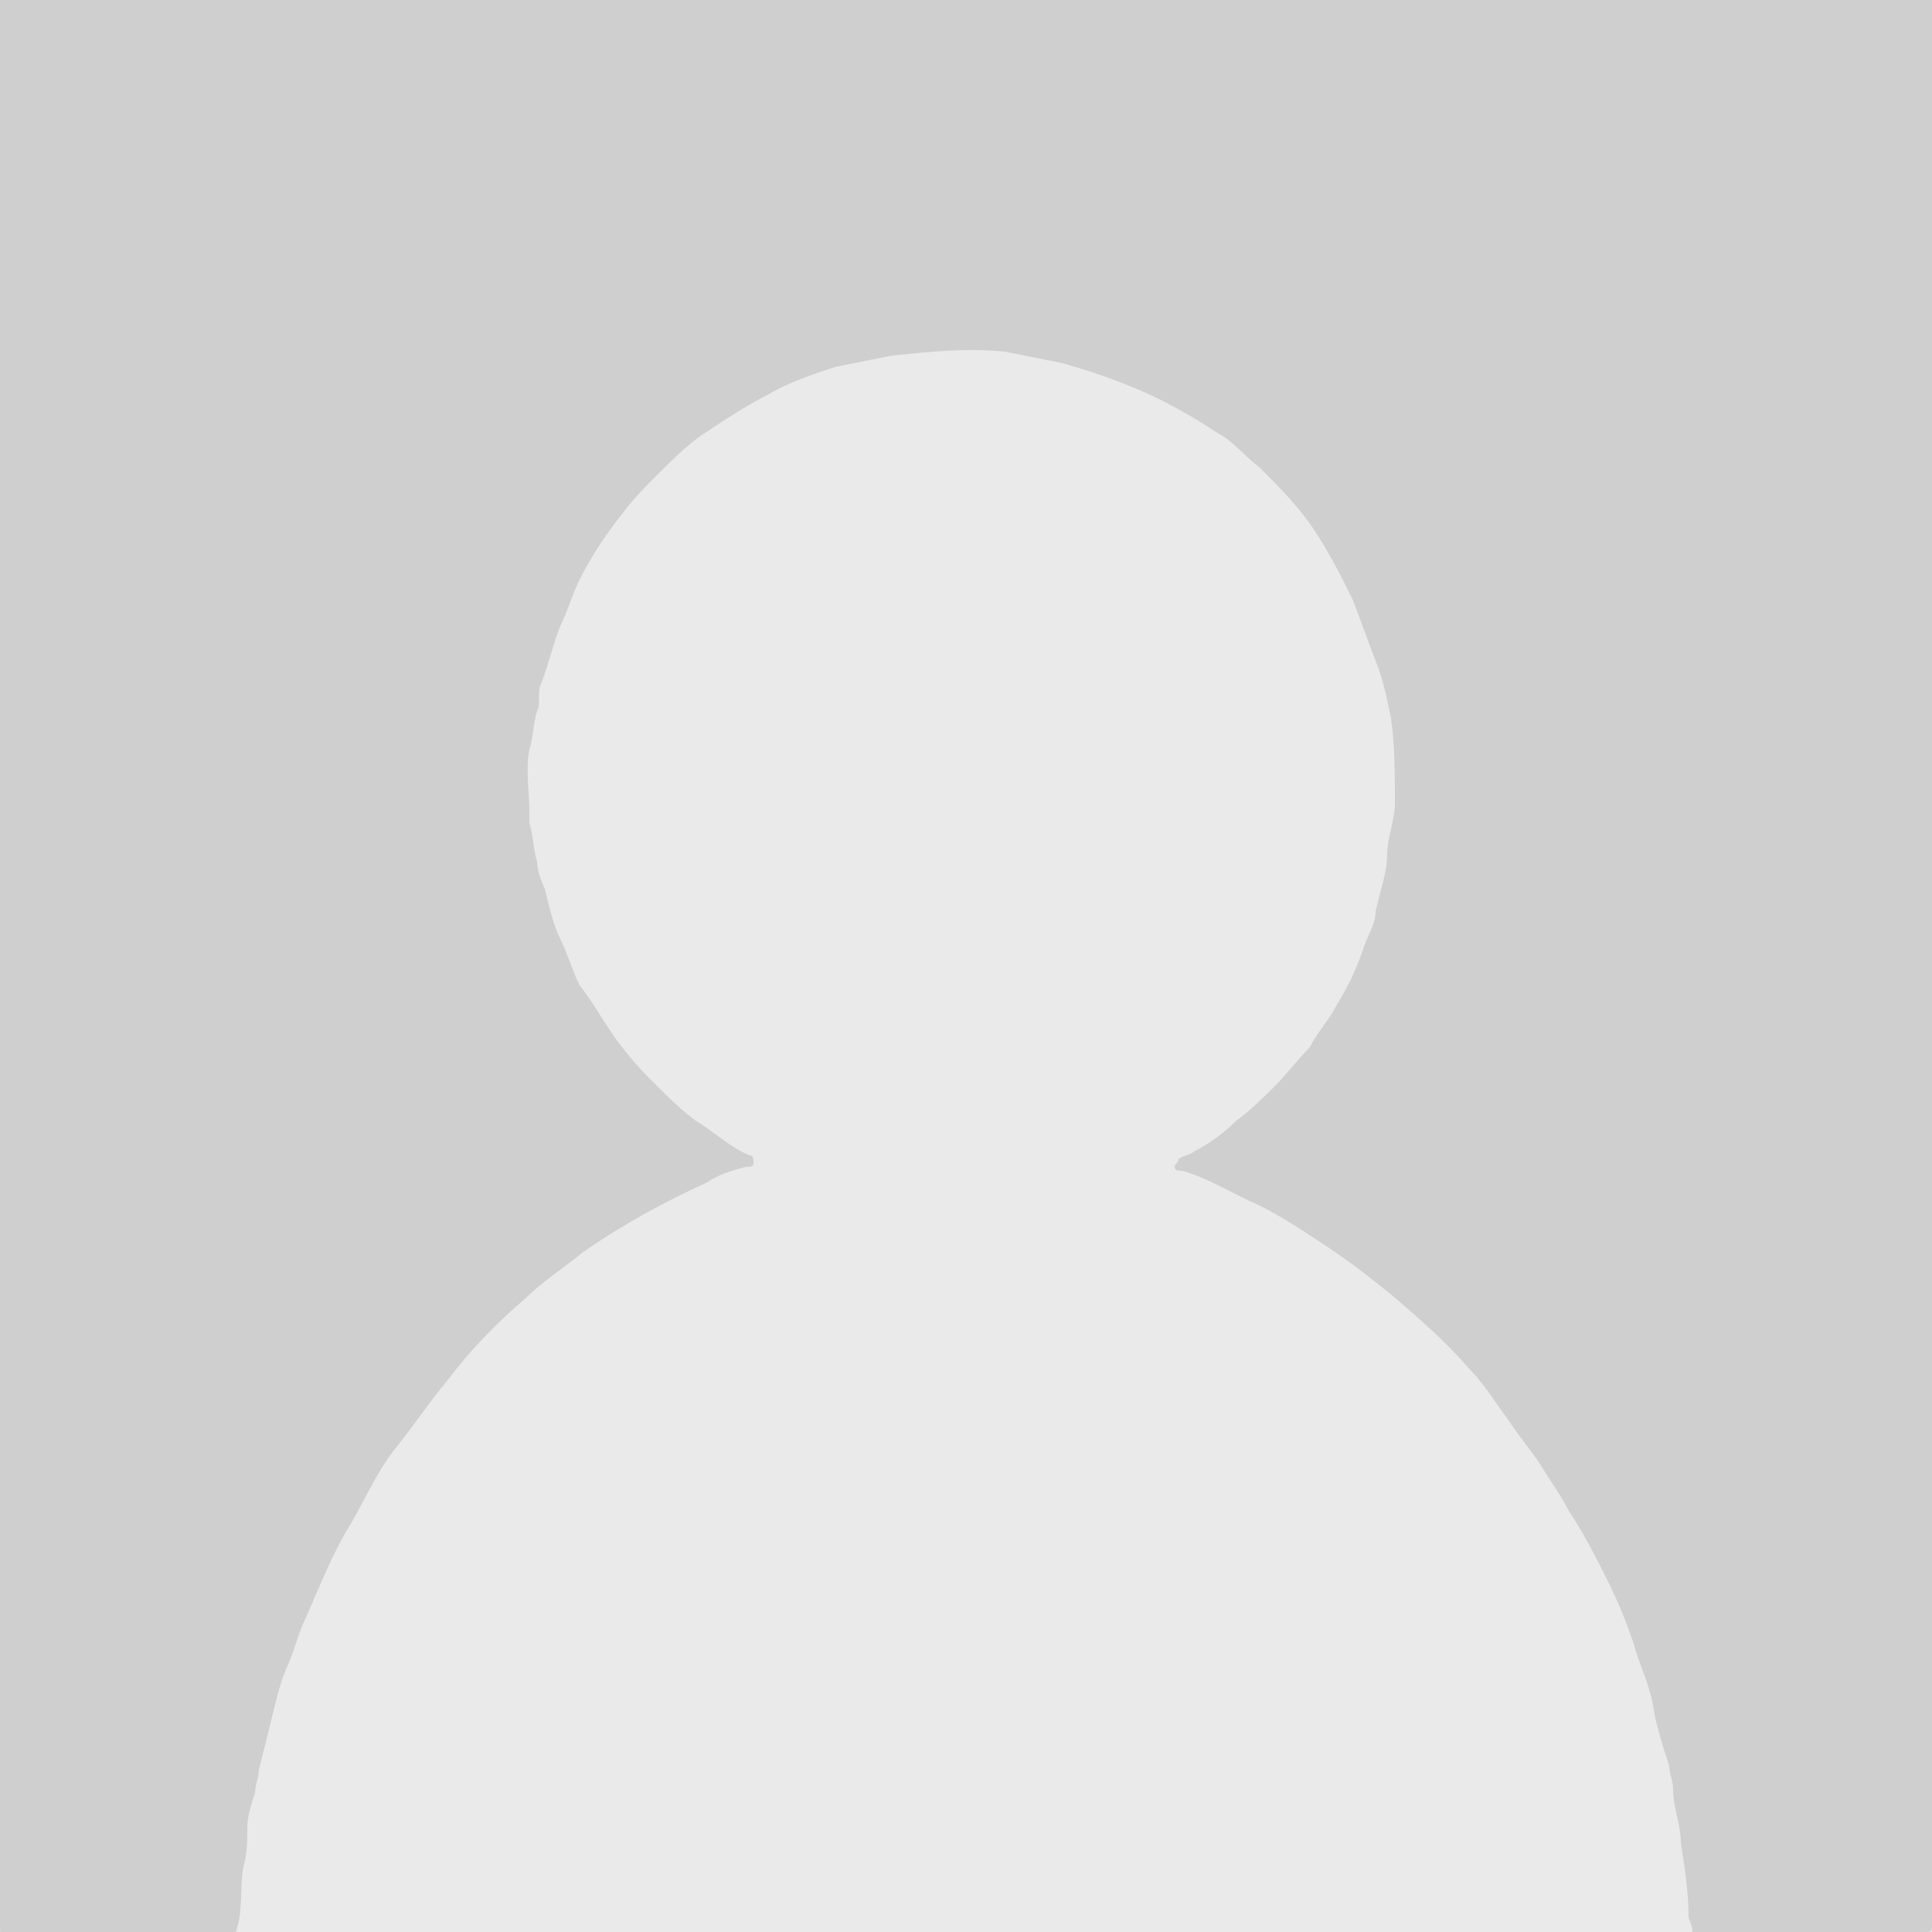 <?xml version="1.0" encoding="utf-8"?>
<!-- Generator: Adobe Illustrator 19.2.1, SVG Export Plug-In . SVG Version: 6.00 Build 0)  -->
<svg version="1.1" id="Layer_1" xmlns="http://www.w3.org/2000/svg" xmlns:xlink="http://www.w3.org/1999/xlink" x="0px" y="0px"
	 width="50px" height="50px" viewBox="0 0 50 50" style="enable-background:new 0 0 50 50;" xml:space="preserve">
<style type="text/css">
	.st0{fill:#FFFFFF;}
	.st1{opacity:0.4;fill:#CCCCCC;}
	.st2{fill:#CFCFCF;}
	.st3{fill:#FEFEFE;}
</style>
<rect x="-15" y="-12" class="st0" width="82" height="79"/>
<rect x="-11" y="-6" class="st1" width="70" height="66"/>
<g id="yrWjVG.tif">
	<g>
		<path class="st2" d="M50,0c0,16.6,0,33.2,0,49.8c0,0.2,0,0.2-0.2,0.2c-2,0-4,0-6,0c0-0.2-0.1-0.3-0.1-0.4c0-0.6-0.1-1.3-0.2-1.9
			c0-0.5-0.2-0.9-0.2-1.4c0-0.2-0.1-0.4-0.1-0.6c-0.1-0.3-0.2-0.6-0.3-1c-0.1-0.3-0.1-0.6-0.2-0.9c-0.1-0.4-0.3-0.8-0.4-1.2
			c-0.2-0.6-0.4-1.1-0.7-1.7c-0.3-0.6-0.6-1.2-1-1.8c-0.2-0.4-0.5-0.8-0.8-1.3c-0.3-0.4-0.6-0.8-0.8-1.1c-0.3-0.4-0.6-0.9-1-1.3
			c-0.6-0.7-1.3-1.3-2-1.9c-0.5-0.4-1-0.8-1.6-1.2c-0.6-0.4-1.2-0.8-1.8-1.1c-0.7-0.3-1.3-0.7-2-0.9c-0.1,0-0.2,0-0.2-0.1
			s0.1-0.1,0.1-0.2c0.1-0.1,0.3-0.1,0.4-0.2c0.4-0.2,0.8-0.5,1.1-0.8c0.4-0.3,0.7-0.6,1-0.9s0.6-0.7,0.9-1c0.2-0.4,0.5-0.7,0.7-1.1
			c0.3-0.5,0.5-0.9,0.7-1.5c0.1-0.3,0.3-0.6,0.3-0.9c0.1-0.5,0.3-1,0.3-1.5c0-0.4,0.2-0.9,0.2-1.3c0-0.8,0-1.5-0.1-2.2
			c-0.1-0.5-0.2-1-0.4-1.5S35.2,16,35,15.5c-0.3-0.6-0.6-1.2-1-1.8s-0.9-1.1-1.4-1.6c-0.4-0.3-0.7-0.7-1.1-0.9
			c-0.6-0.4-1.3-0.8-2-1.1s-1.3-0.5-2-0.7c-0.5-0.1-1-0.2-1.5-0.3c-1-0.1-1.9,0-2.9,0.1c-0.5,0.1-1,0.2-1.5,0.3
			c-0.6,0.2-1.2,0.4-1.7,0.7c-0.6,0.3-1.2,0.7-1.8,1.1c-0.4,0.3-0.7,0.6-1.1,1c-0.3,0.3-0.6,0.6-0.9,1c-0.4,0.5-0.8,1.1-1.1,1.7
			c-0.2,0.4-0.3,0.8-0.5,1.2c-0.2,0.5-0.3,1-0.5,1.5c-0.1,0.2,0,0.5-0.1,0.7c-0.1,0.3-0.1,0.7-0.2,1c-0.1,0.5,0,1.1,0,1.6
			c0,0.1,0,0.2,0,0.3c0.1,0.3,0.1,0.7,0.2,1c0,0.2,0.1,0.5,0.2,0.7c0.1,0.4,0.2,0.9,0.4,1.3s0.3,0.8,0.5,1.2
			c0.4,0.5,0.7,1.1,1.1,1.6c0.3,0.4,0.6,0.7,0.9,1s0.6,0.6,1,0.9c0.5,0.3,0.9,0.7,1.4,0.9c0.1,0,0.1,0.1,0.1,0.2s-0.1,0.1-0.2,0.1
			c-0.4,0.1-0.7,0.2-1,0.4c-1.1,0.5-2.2,1.1-3.2,1.8c-0.5,0.4-1.1,0.8-1.5,1.2c-0.7,0.6-1.4,1.3-2,2.1c-0.5,0.6-0.9,1.2-1.3,1.7
			c-0.5,0.6-0.8,1.3-1.2,2c-0.5,0.8-0.8,1.6-1.2,2.5c-0.2,0.4-0.3,0.9-0.5,1.3c-0.2,0.5-0.3,1-0.4,1.4s-0.2,0.8-0.3,1.2
			c0,0.2-0.1,0.4-0.1,0.6c-0.1,0.3-0.2,0.6-0.2,0.9c0,0.3,0,0.7-0.1,1c-0.1,0.5,0,1.2-0.2,1.7c-2,0-4,0-6,0C0,50.2,0,50,0,49.8
			C0,33.2,0,16.6,0,0C16.7,0,33.3,0,50,0z"/>
		<path class="st3" d="M50,0C33.3,0,16.7,0,0,0l0,0c0.1,0,0.1,0,0.2,0c16.5,0,33,0,49.6,0C49.8,0,49.9-0.1,50,0z"/>
	</g>
</g>
</svg>
